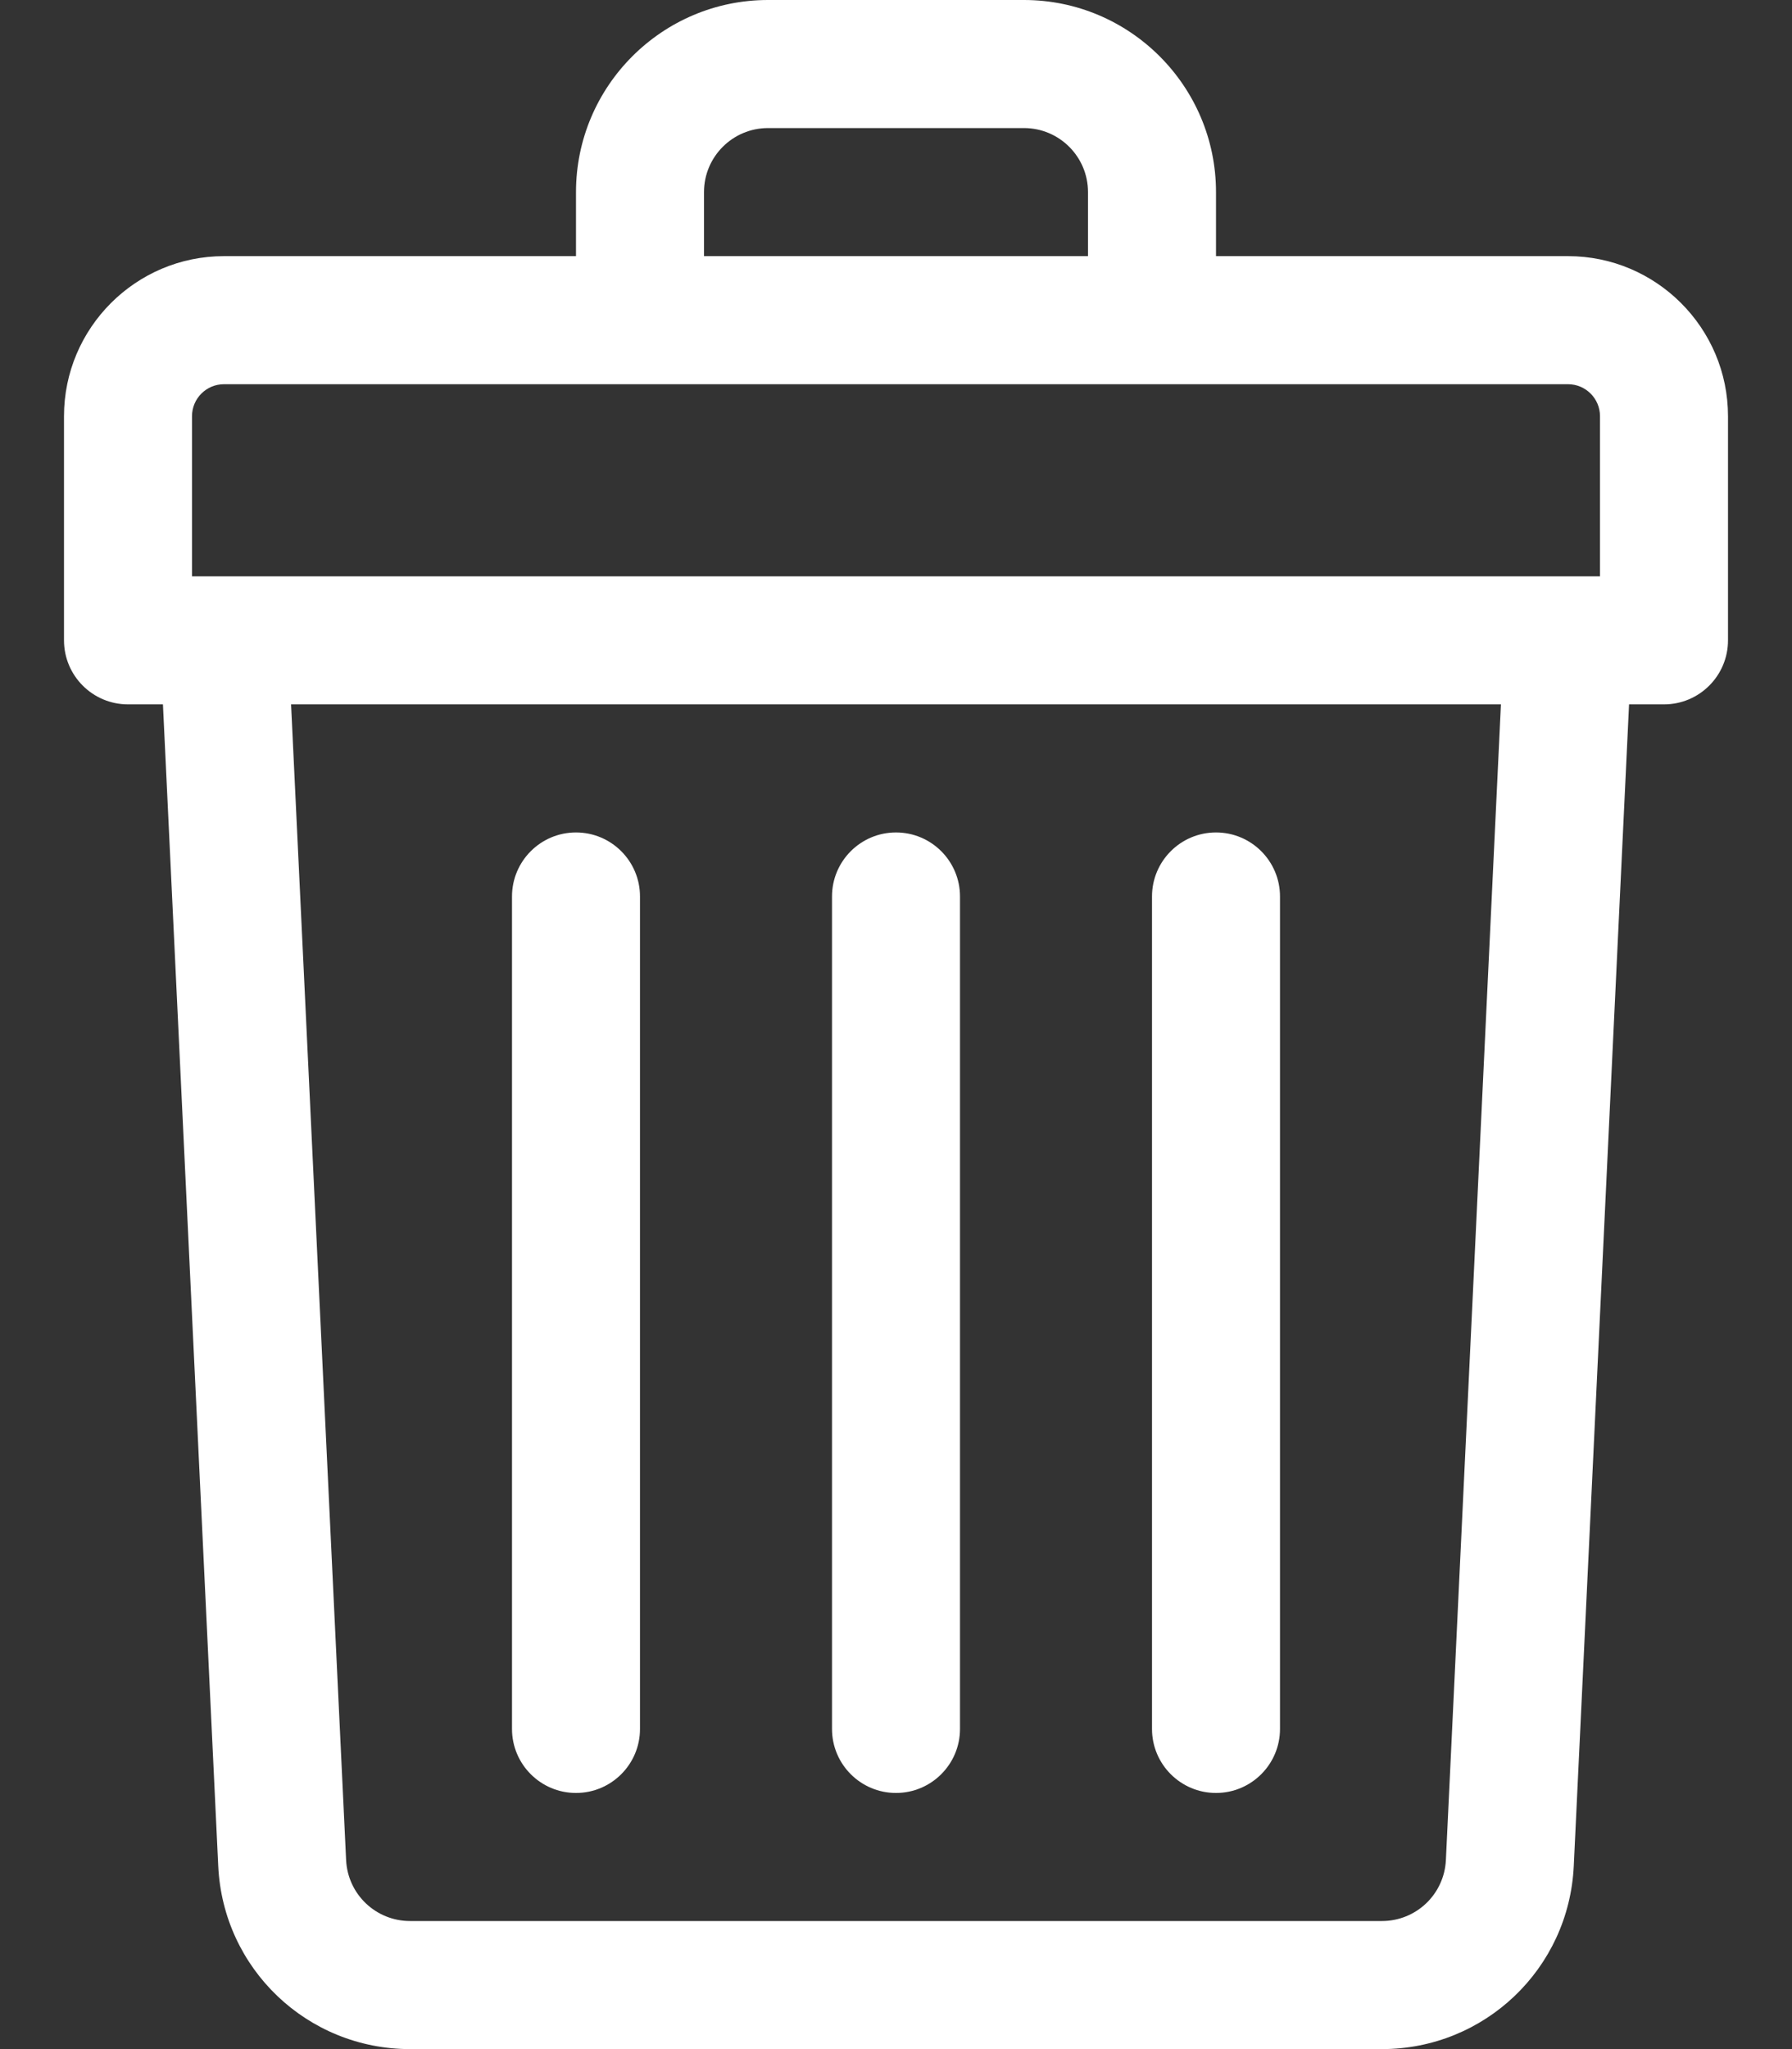 <svg width="14" height="16" viewBox="0 0 14 16" fill="none" xmlns="http://www.w3.org/2000/svg">
    <rect x="0" y="0" width="14" height="16" fill="#333333" stroke="none"/>
    <path d="M12.25 2H9.5V1.5C9.5 0.673 8.827 0 8 0H6C5.173 0 4.5 0.673 4.5 1.5V2H1.75C1.061 2 0.5 2.561 0.5 3.25V5C0.5 5.276 0.724 5.5 1 5.5H1.273L1.705 14.571C1.743 15.373 2.401 16 3.204 16H10.796C11.598 16 12.257 15.373 12.295 14.571L12.727 5.5H13C13.276 5.5 13.5 5.276 13.5 5V3.25C13.5 2.561 12.939 2 12.25 2ZM5.5 1.5C5.5 1.224 5.724 1 6 1H8C8.276 1 8.5 1.224 8.5 1.5V2H5.5V1.5ZM1.5 3.25C1.5 3.112 1.612 3 1.75 3H12.25C12.388 3 12.5 3.112 12.5 3.25V4.5C12.346 4.5 2.139 4.5 1.5 4.5V3.25ZM11.296 14.524C11.283 14.791 11.064 15 10.796 15H3.204C2.936 15 2.717 14.791 2.704 14.524L2.274 5.5H11.726L11.296 14.524Z" fill="white"/>
    <path d="M7 14C7.276 14 7.5 13.776 7.5 13.5V7C7.5 6.724 7.276 6.5 7 6.5C6.724 6.5 6.5 6.724 6.5 7V13.5C6.5 13.776 6.724 14 7 14Z" fill="white"/>
    <path d="M9.5 14C9.776 14 10 13.776 10 13.5V7C10 6.724 9.776 6.5 9.5 6.5C9.224 6.5 9 6.724 9 7V13.5C9 13.776 9.224 14 9.5 14Z" fill="white"/>
    <path d="M4.5 14C4.776 14 5 13.776 5 13.5V7C5 6.724 4.776 6.5 4.5 6.5C4.224 6.5 4 6.724 4 7V13.5C4 13.776 4.224 14 4.5 14Z" fill="white"/>
</svg>
